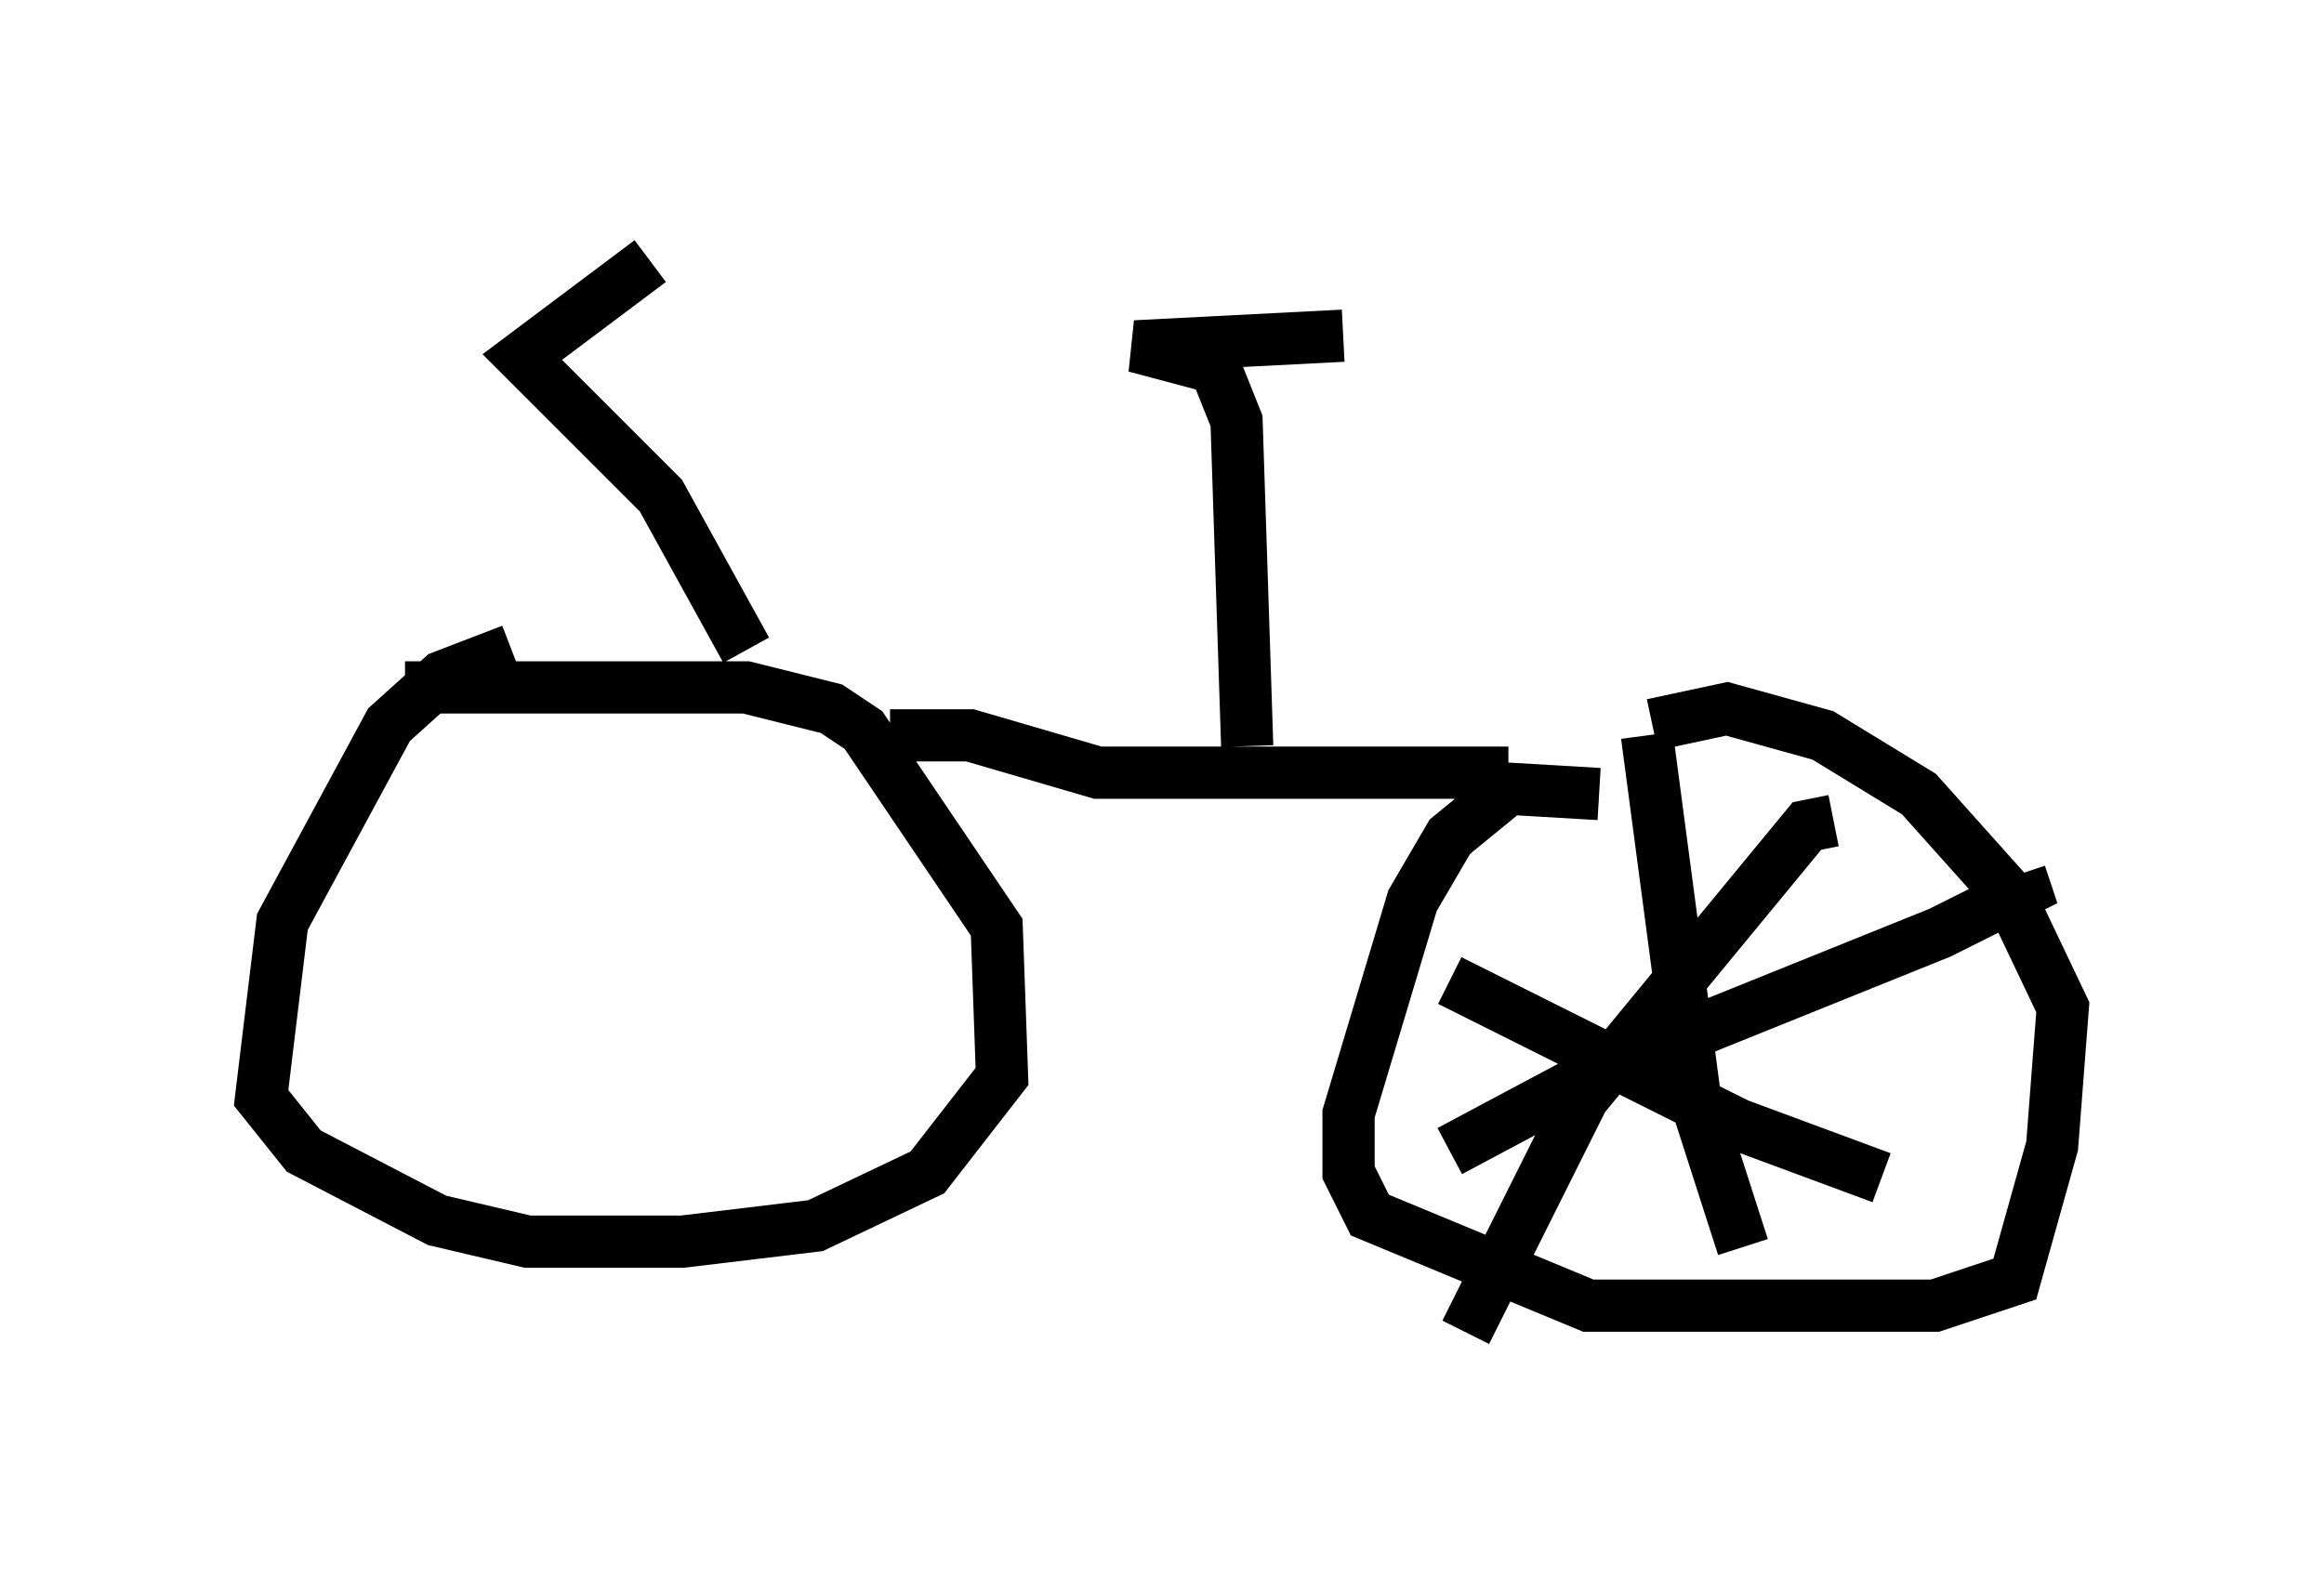 <?xml version="1.0" encoding="utf-8" ?>
<svg baseProfile="full" height="30.519" version="1.1" width="44.505" xmlns="http://www.w3.org/2000/svg" xmlns:ev="http://www.w3.org/2001/xml-events" xmlns:xlink="http://www.w3.org/1999/xlink"><defs /><rect fill="white" height="30.519" width="44.505" x="0" y="0" /><path d="M12.35, 12.656 m-2.552, -0.204 l-1.327, 0.51 -1.021, 0.919 l-2.042, 3.777 -0.408, 3.369 l0.817, 1.021 2.552, 1.327 l1.735, 0.408 2.96, 0.0 l2.552, -0.306 2.144, -1.021 l1.429, -1.838 -0.102, -2.858 l-2.552, -3.777 -0.613, -0.408 l-1.633, -0.408 -6.533, 0.0 m22.867, 2.042 l-1.735, -0.102 -1.123, 0.919 l-0.715, 1.225 -1.225, 4.083 l0.0, 1.123 0.408, 0.817 l4.185, 1.735 6.635, 0.0 l1.531, -0.51 0.715, -2.552 l0.204, -2.654 -1.021, -2.144 l-1.735, -1.94 -1.838, -1.123 l-1.838, -0.51 -1.429, 0.306 m-0.102, 0.204 l0.919, 6.942 0.919, 2.858 m-5.615, -1.838 l3.063, -1.633 6.329, -2.552 l1.633, -0.817 -0.102, -0.306 m-3.573, -1.021 l-0.51, 0.102 -4.288, 5.206 l-2.246, 4.492 m-0.306, -6.738 l5.513, 2.756 2.756, 1.021 m-18.988, -8.473 l1.531, 0.0 2.45, 0.715 l7.861, 0.0 m-5.002, -0.51 l-0.204, -6.227 -0.408, -1.021 l-1.531, -0.408 3.981, -0.204 m-11.433, 6.023 l-1.633, -2.96 -2.654, -2.654 l2.45, -1.838 " fill="none" stroke="black" stroke-width="1" /></svg>